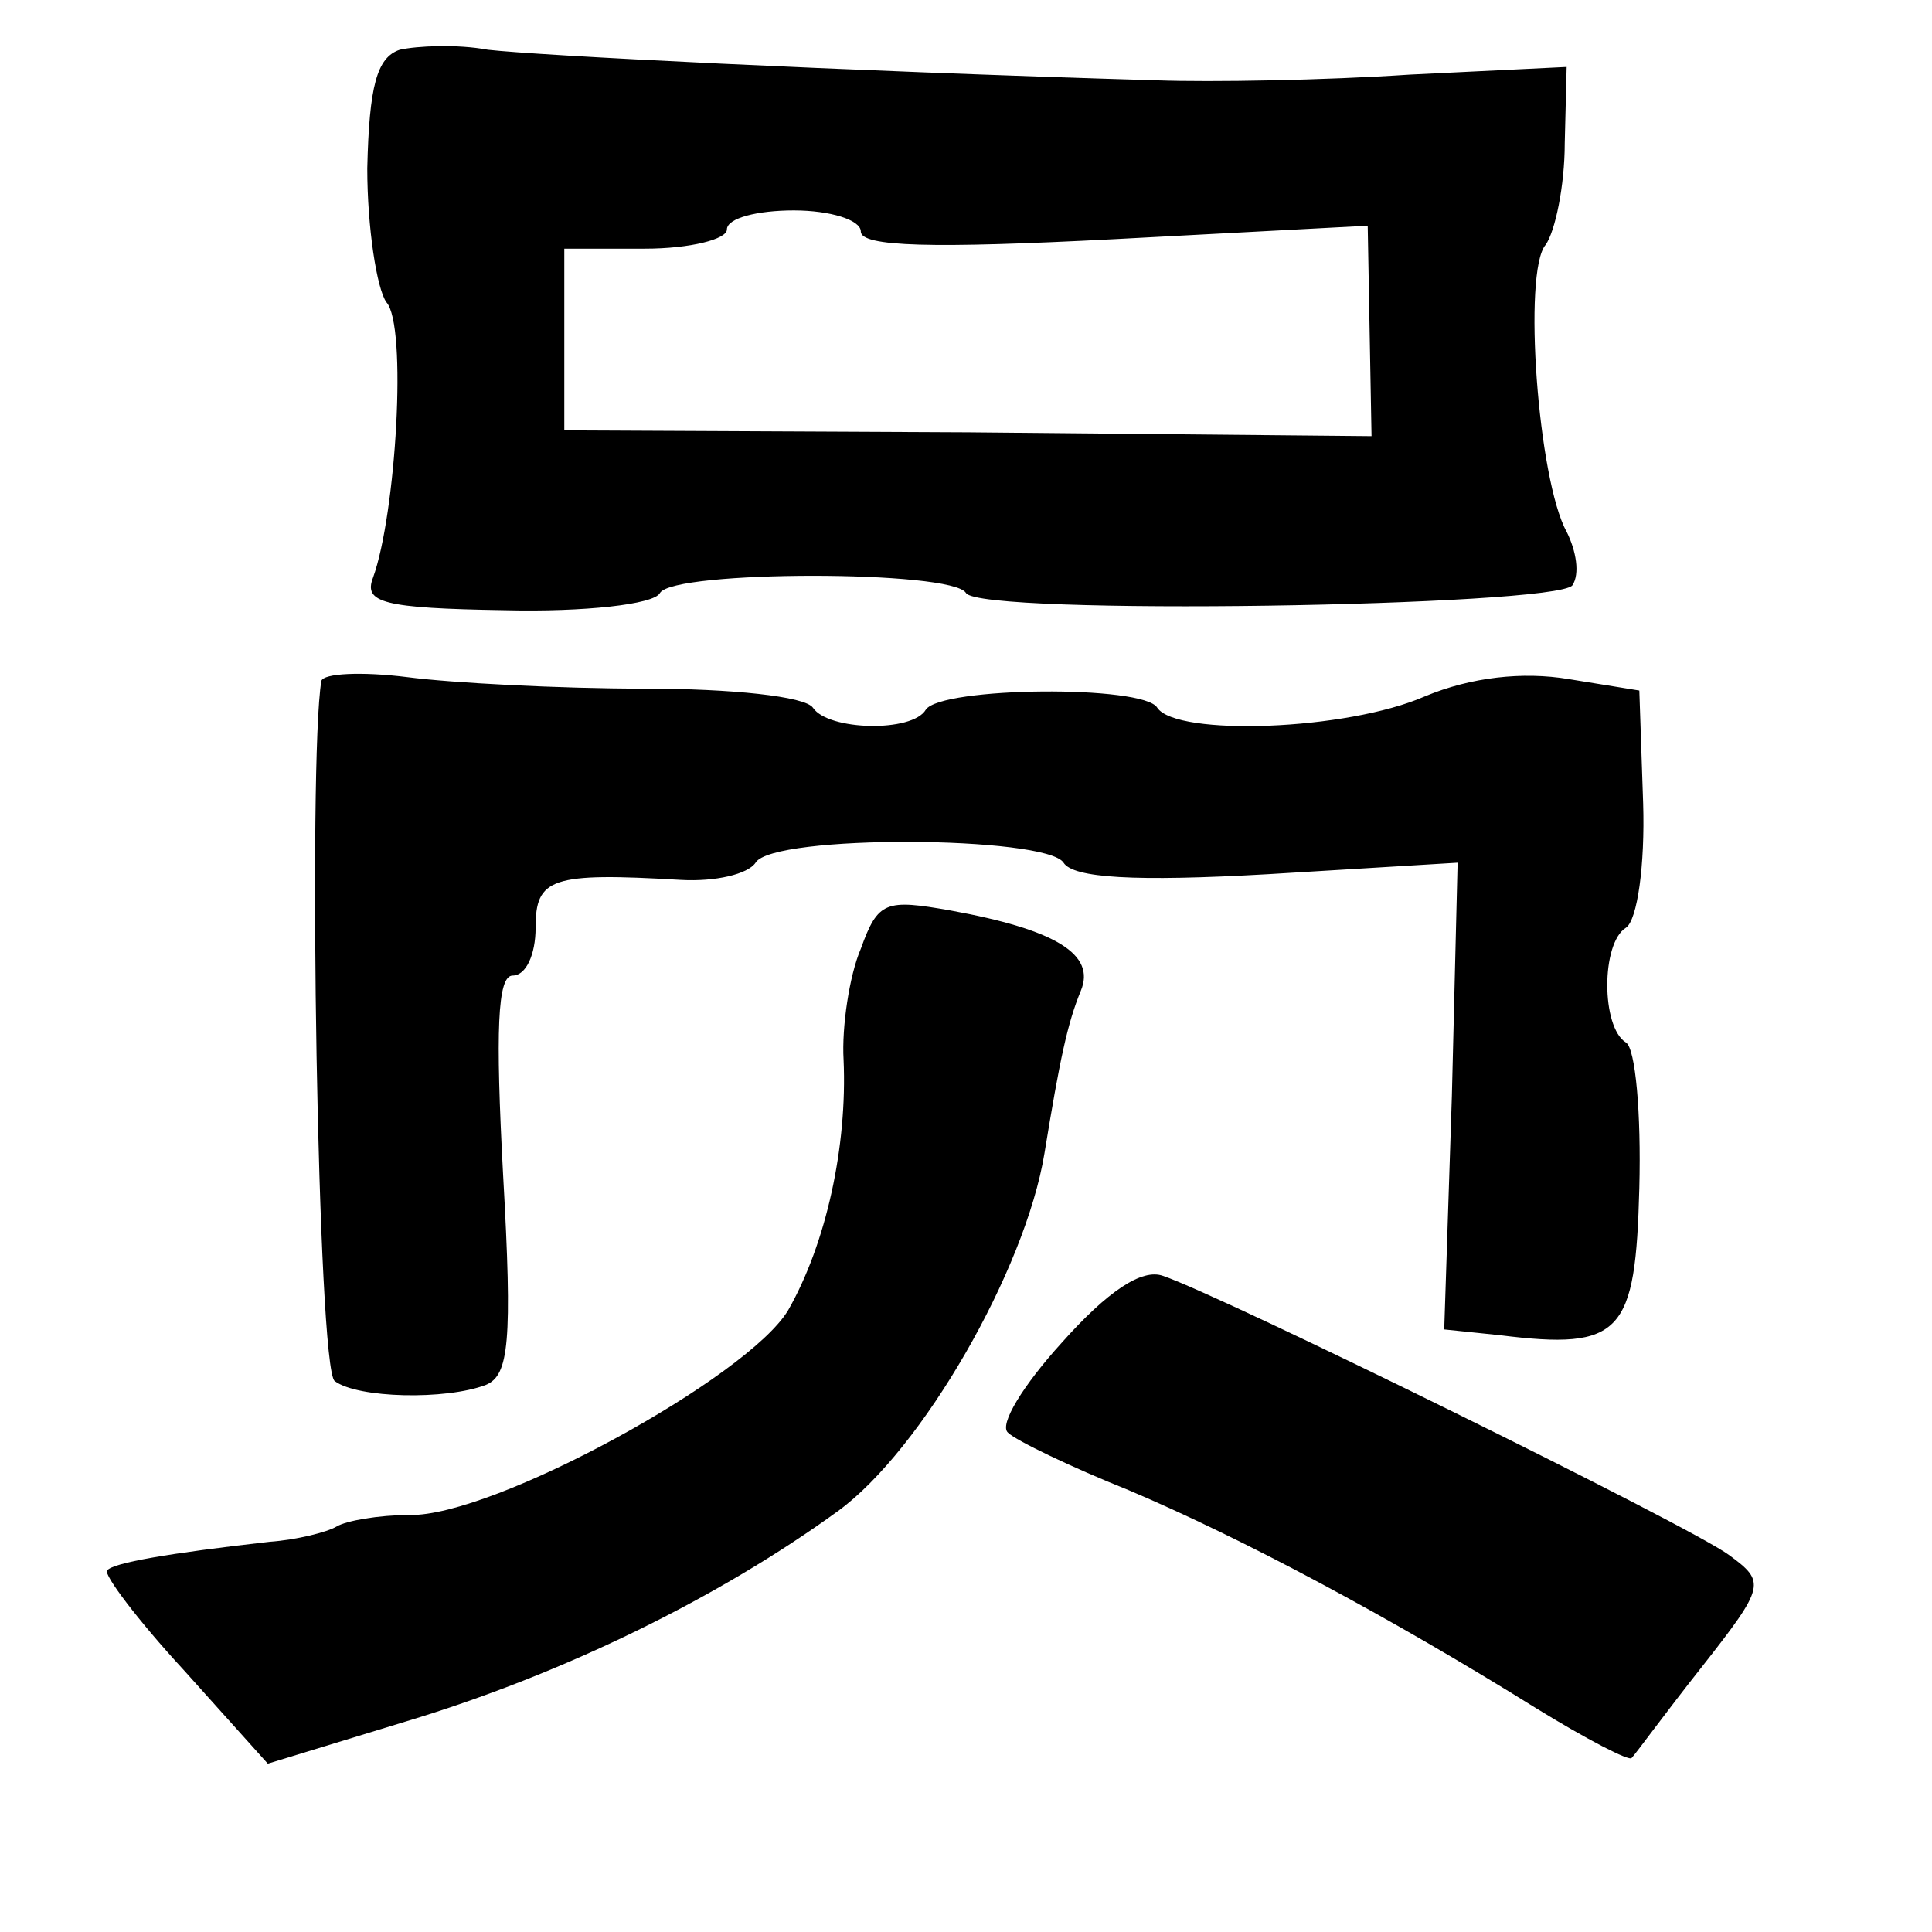 <?xml version="1.0" standalone="no"?>
<!DOCTYPE svg PUBLIC "-//W3C//DTD SVG 20010904//EN"
 "http://www.w3.org/TR/2001/REC-SVG-20010904/DTD/svg10.dtd">
<svg version="1.0" xmlns="http://www.w3.org/2000/svg"
 width="101pt" height="101pt" viewBox="0 0 101 101"
 preserveAspectRatio="xMidYMid meet">
<g transform="translate(0,101) scale(0.1,-0.1)"
fill="#000000" stroke="none">
<path d="M209 984 c-12 -4 -16 -19 -17 -62 0 -31 5 -63 10 -70 11 -12 5 -111
-7 -144 -5 -13 5 -16 69 -17 41 -1 78 3 81 9 7 12 153 12 160 0 7 -12 308 -7
317 4 4 6 2 18 -3 28 -15 27 -23 136 -11 150 5 7 10 31 10 53 l1 40 -82 -4
c-45 -3 -104 -4 -132 -3 -169 5 -324 13 -350 16 -16 3 -37 2 -46 0z m241 -95
c0 -8 37 -9 133 -4 l132 7 1 -55 1 -55 -211 2 -211 1 0 48 0 47 42 0 c24 0 43
5 43 10 0 6 16 10 35 10 19 0 35 -5 35 -11z"/>
<path d="M168 654 c-7 -41 -2 -360 7 -366 12 -9 58 -10 79 -2 12 5 14 22 9
110 -4 75 -3 104 5 104 7 0 12 11 12 25 0 26 8 29 76 25 18 -1 35 3 39 9 9 15
152 14 161 0 5 -8 37 -10 107 -6 l99 6 -3 -122 -4 -122 29 -3 c64 -8 71 1 73
77 1 39 -2 73 -7 76 -13 8 -13 52 0 60 6 4 10 33 9 65 l-2 59 -37 6 c-24 4
-51 1 -75 -9 -41 -18 -130 -21 -140 -6 -7 12 -113 11 -121 -1 -7 -12 -51 -11
-59 1 -4 6 -43 10 -88 10 -45 0 -101 3 -124 6 -24 3 -44 2 -45 -2z"/>
<path d="M450 514 c-6 -14 -10 -41 -9 -58 2 -45 -9 -96 -29 -131 -21 -35 -154
-108 -198 -107 -16 0 -33 -3 -38 -6 -5 -3 -21 -7 -35 -8 -53 -6 -82 -11 -85
-15 -2 -2 16 -26 40 -52 l44 -49 72 22 c83 25 164 65 226 110 44 32 98 126
108 187 8 49 12 68 19 85 8 19 -13 32 -68 42 -34 6 -38 5 -47 -20z"/>
<path d="M555 308 c-20 -22 -33 -43 -28 -47 4 -4 33 -18 63 -30 59 -25 136
-66 213 -114 26 -16 49 -28 50 -26 2 2 18 24 37 48 33 42 33 44 14 58 -20 15
-266 136 -296 146 -11 4 -29 -8 -53 -35z"/>
</g>
</svg>
